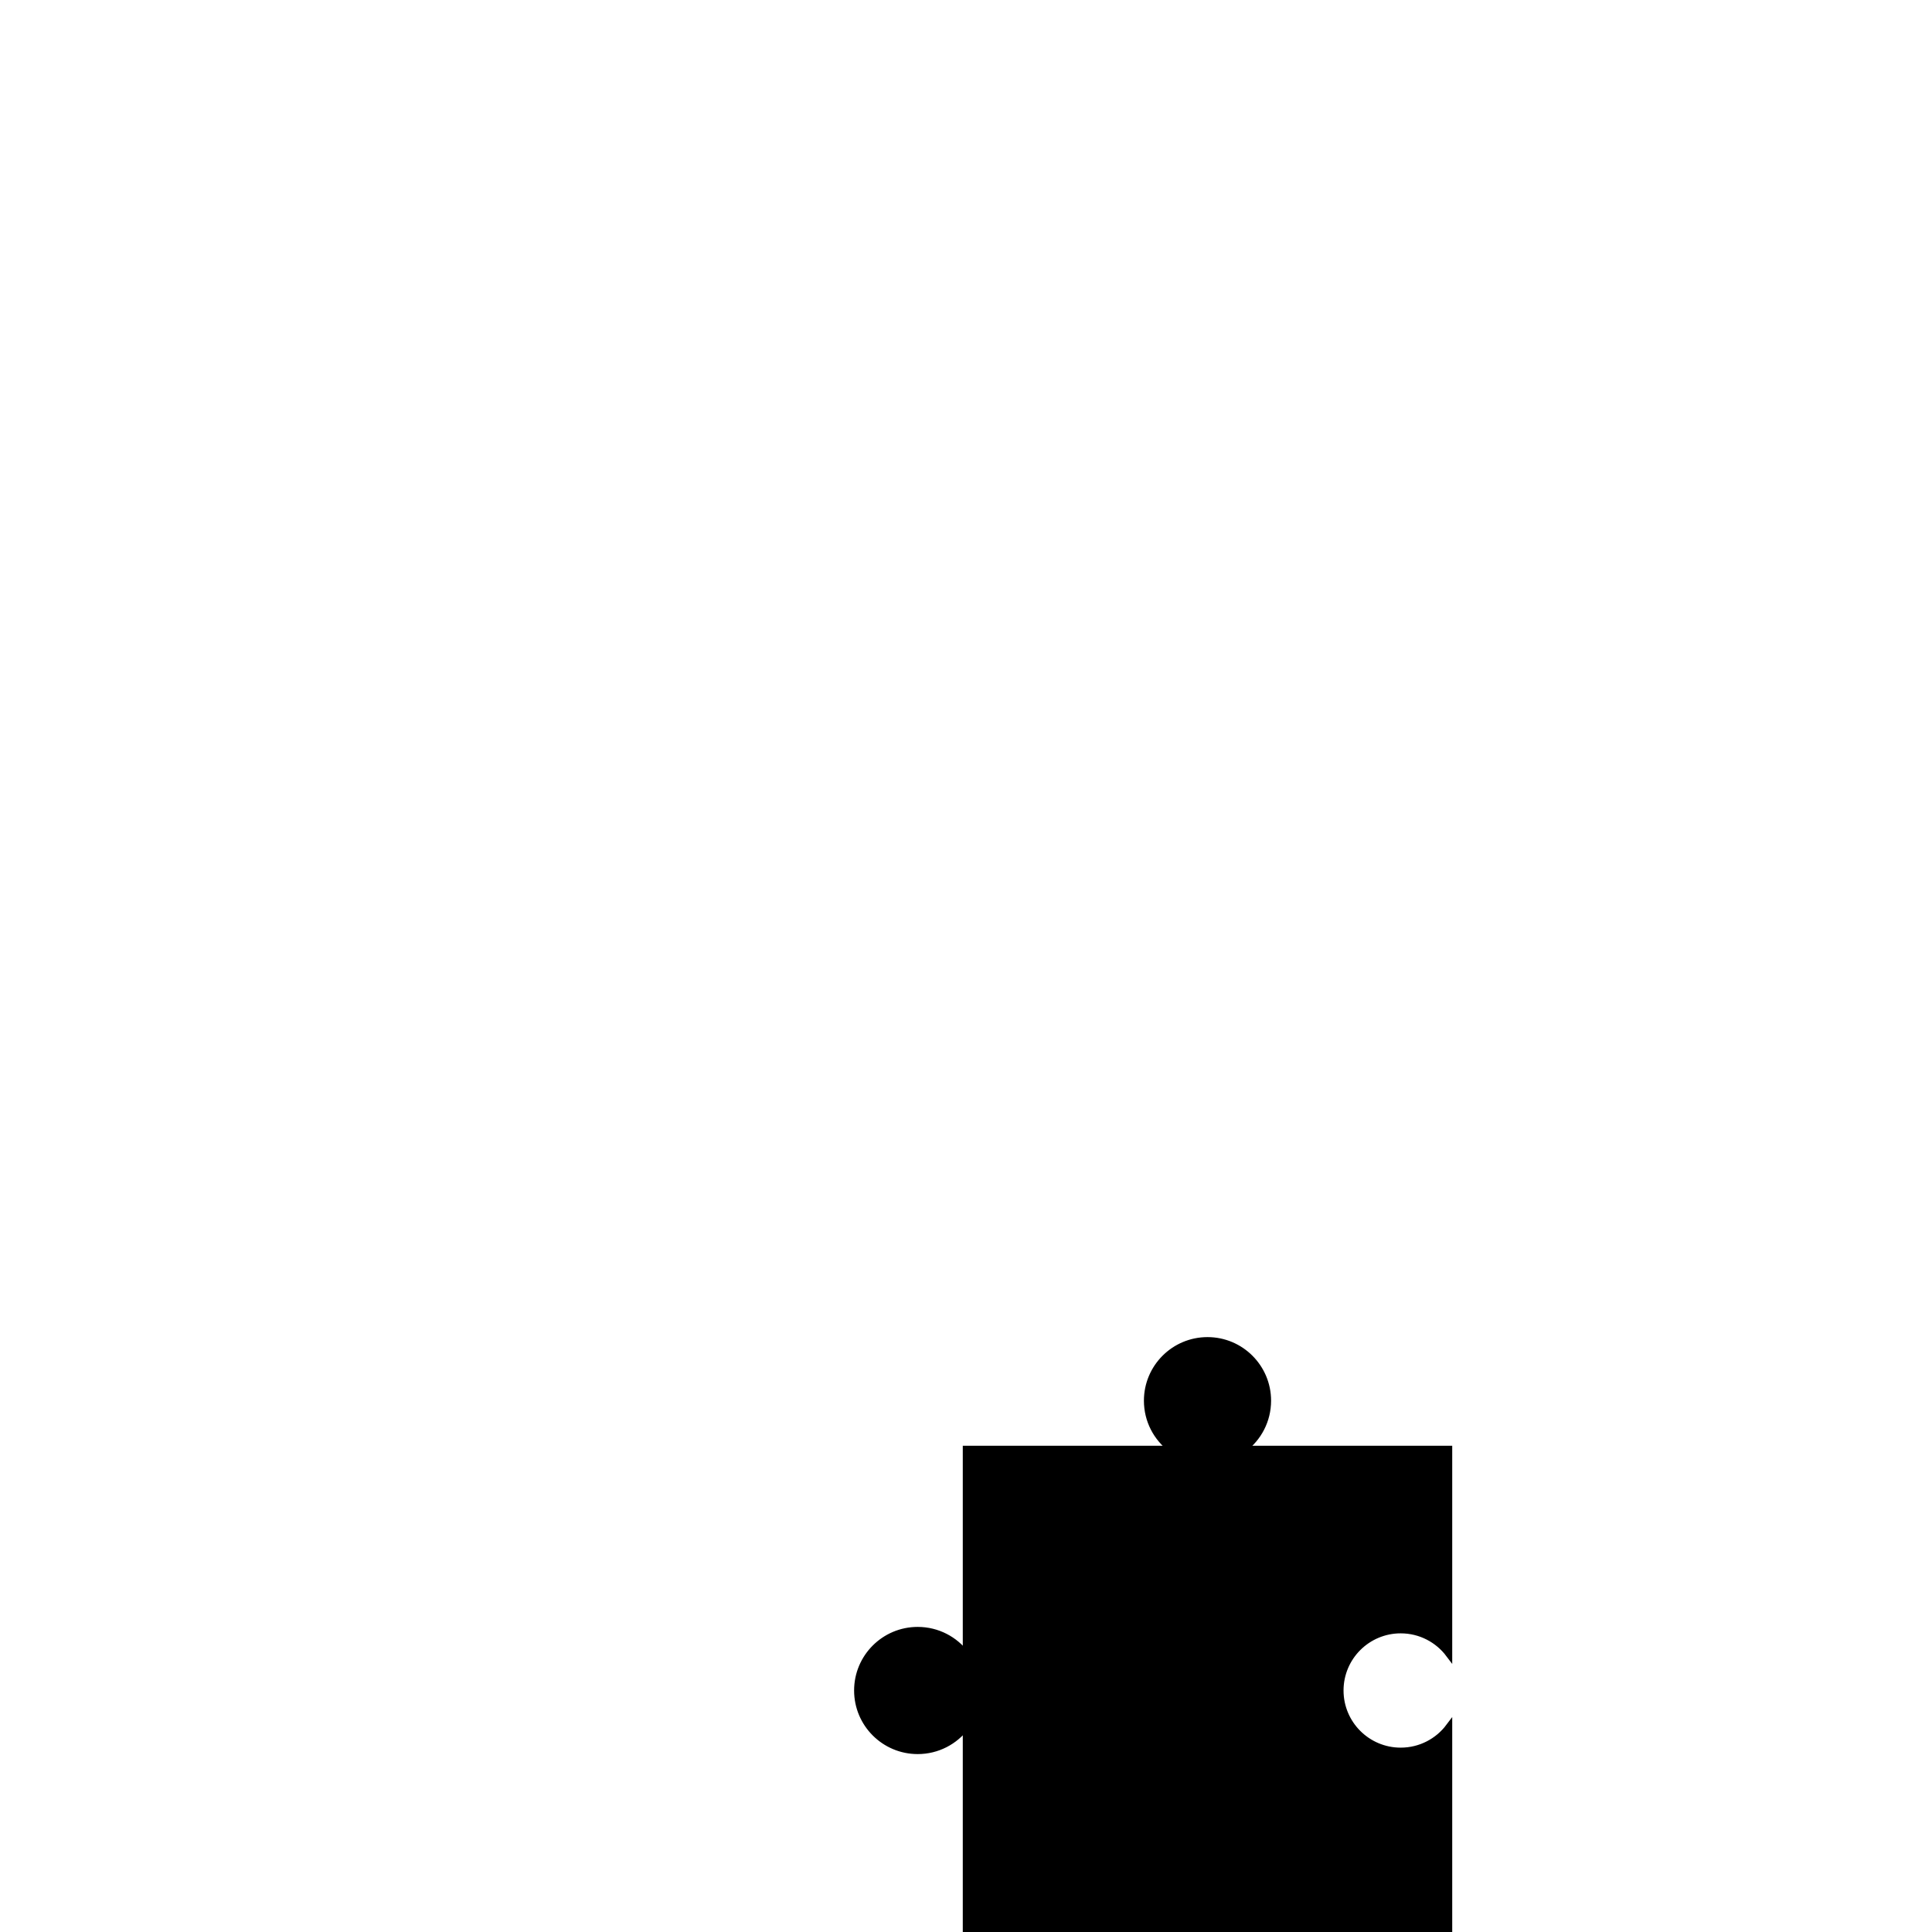 <?xml version="1.0" encoding="utf-8"?>
<!-- Generator: Adobe Illustrator 16.0.0, SVG Export Plug-In . SVG Version: 6.00 Build 0)  -->
<!DOCTYPE svg PUBLIC "-//W3C//DTD SVG 1.1//EN" "http://www.w3.org/Graphics/SVG/1.1/DTD/svg11.dtd">
<svg version="1.1" xmlns="http://www.w3.org/2000/svg" xmlns:xlink="http://www.w3.org/1999/xlink" x="0px" y="0px" width="600px"
	 height="600px" viewBox="0 0 600 600" enable-background="new 0 0 600 600" xml:space="preserve">
<g id="gb">
</g>
<g id="_x31_-1">
</g>
<g id="_x31_-2">
</g>
<g id="_x31_-3">
</g>
<g id="_x32_-1">
</g>
<g id="_x32_-2">
</g>
<g id="_x32_-3">
</g>
<g id="_x33_-1">
</g>
<g id="_x33_-2">
</g>
<g id="_x33_-3">
</g>
<g id="opis">
</g>
<g id="polje">
	<path stroke="#000000" stroke-width="2" stroke-miterlimit="10" d="M434.999,543.746c-10.355,0-18.75-8.393-18.75-18.749
		c0-10.352,8.395-18.746,18.75-18.746c6.133,0,11.578,2.946,15,7.499V450h-63.75c4.553-3.421,7.498-8.866,7.498-15
		c0-10.356-8.393-18.75-18.744-18.75c-10.357,0-18.75,8.395-18.75,18.75c0,6.133,2.945,11.579,7.5,15H300v63.75
		c-3.421-4.553-8.866-7.499-15-7.499c-10.355,0-18.75,8.394-18.75,18.746c0,10.356,8.395,18.749,18.75,18.749
		c6.134,0,11.579-2.945,15-7.499V600h149.999v-63.753C446.577,540.801,441.132,543.746,434.999,543.746z"/>
</g>
</svg>

